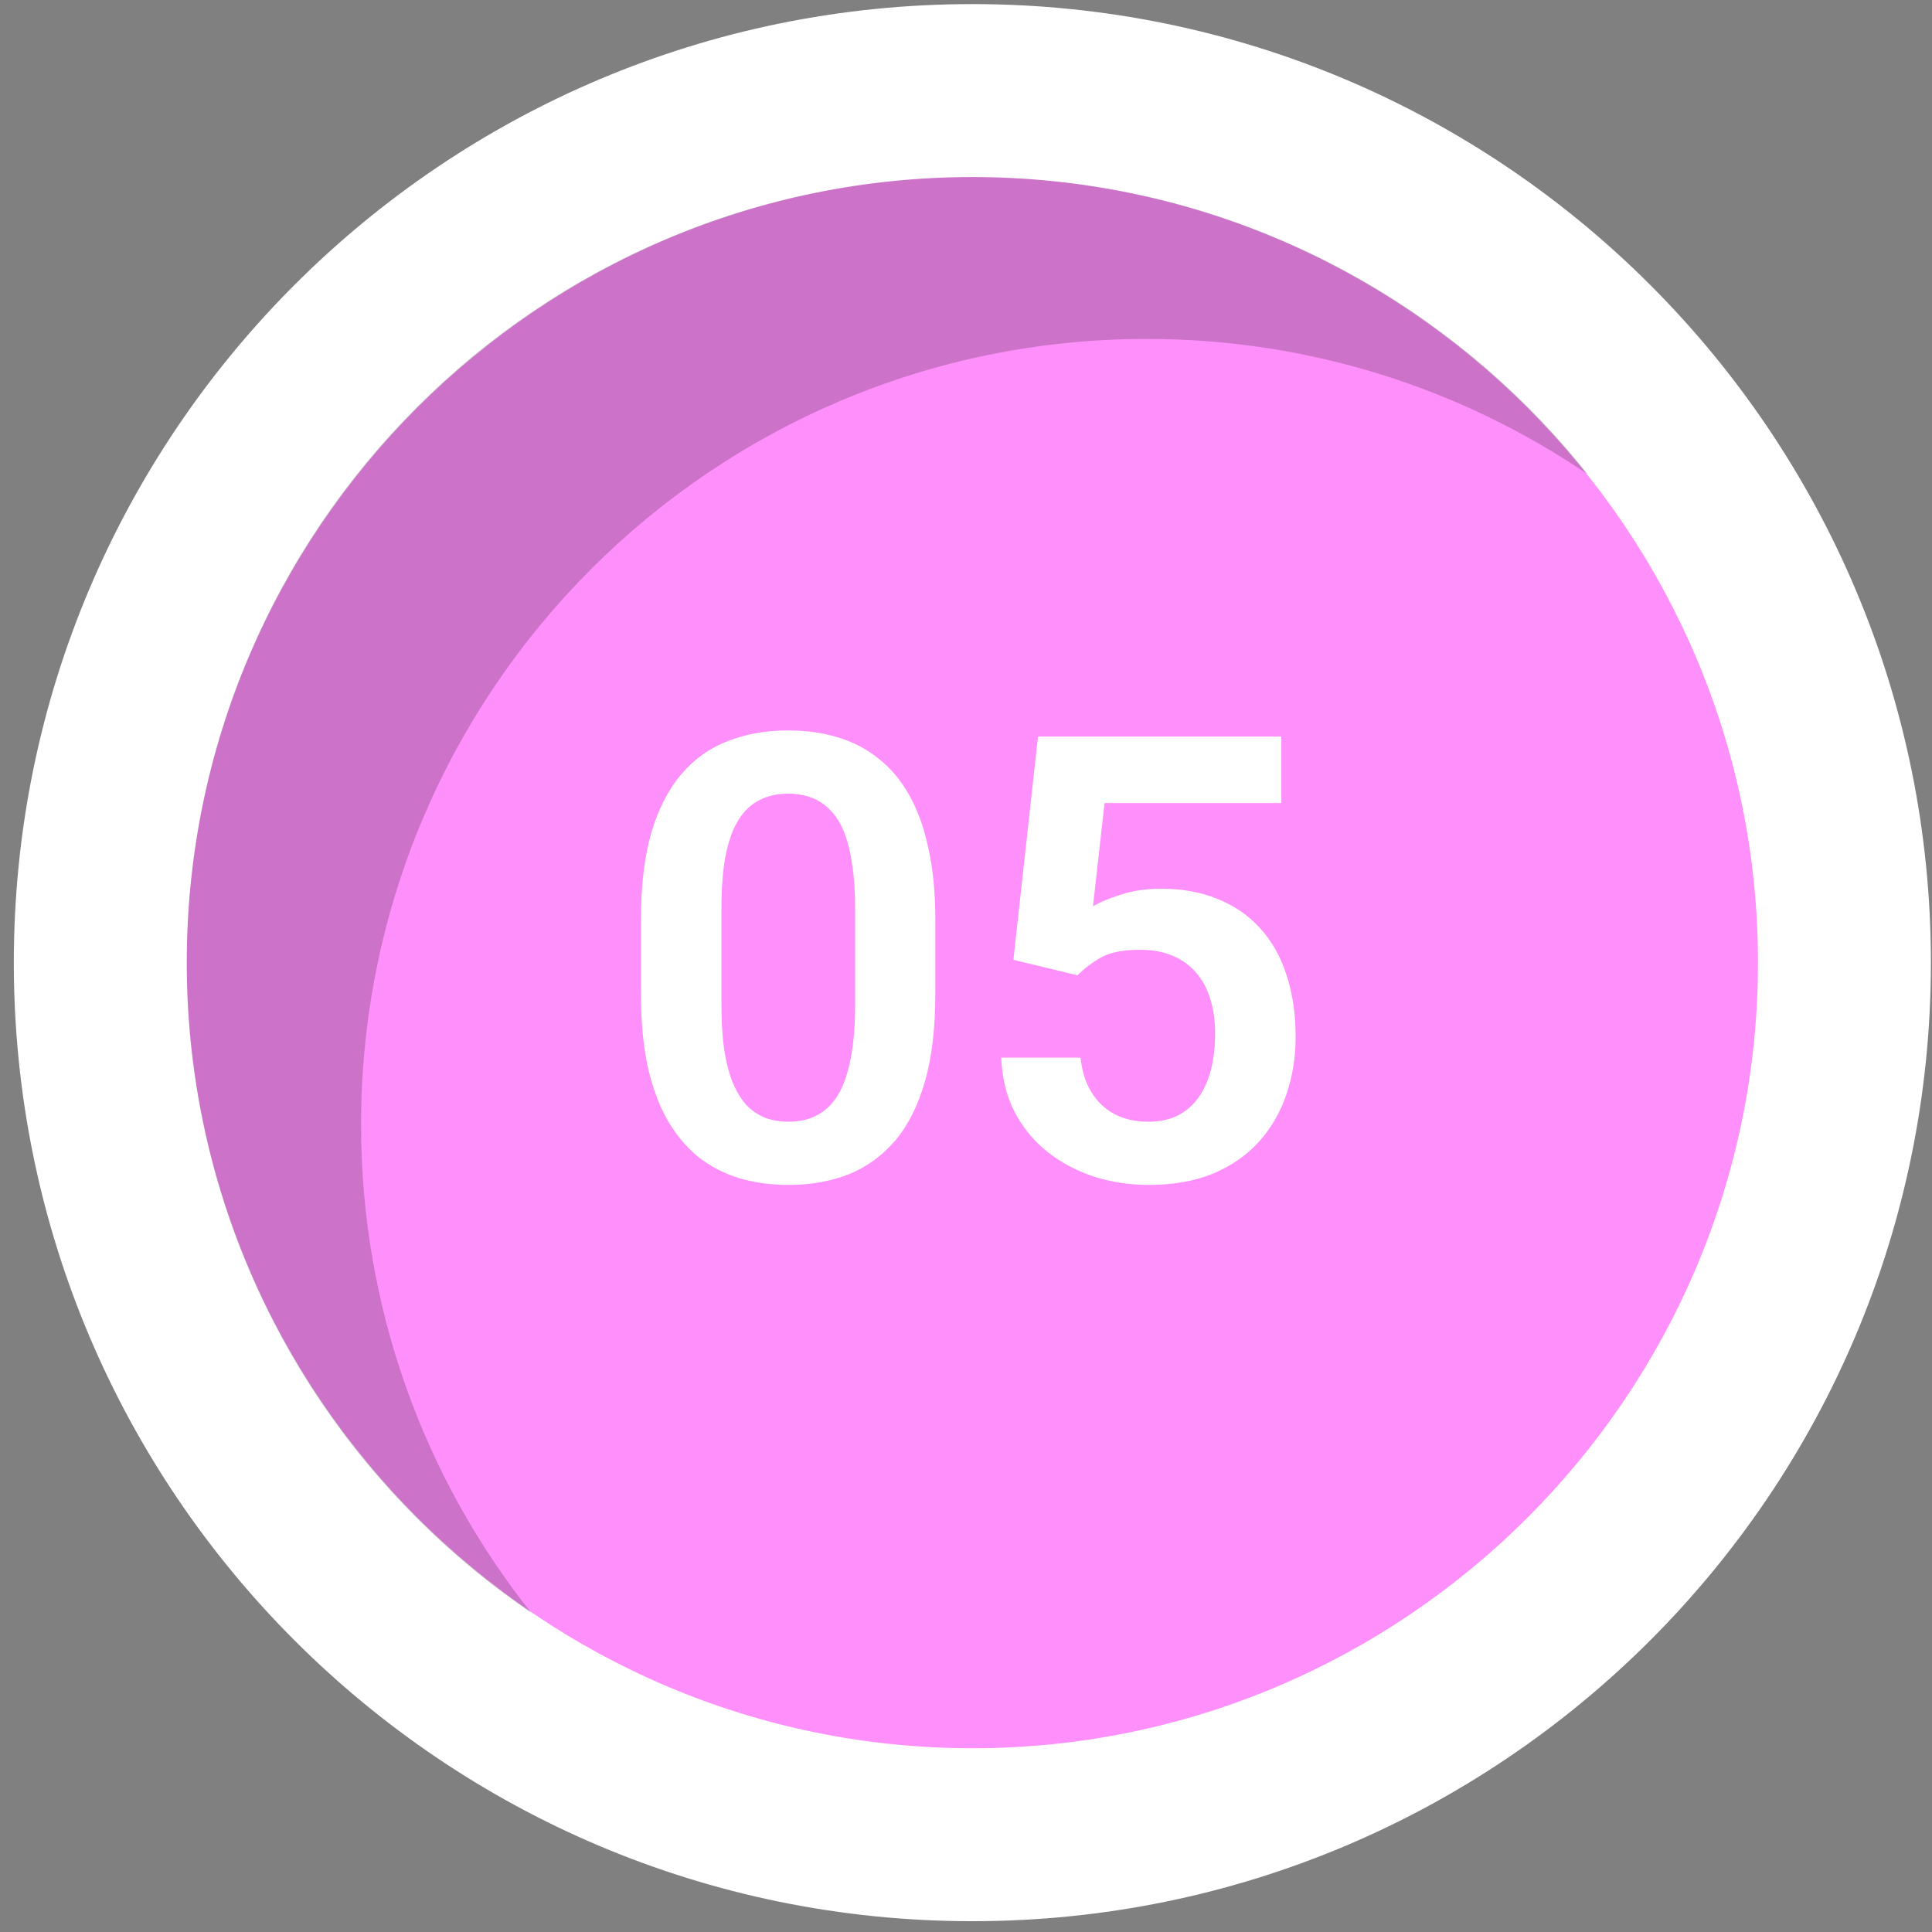 <svg width="118" height="118" viewBox="0 0 118 118" fill="none" xmlns="http://www.w3.org/2000/svg">
<rect x="0" y="0" width="118" height="118" fill="#808080" stroke="none"/>
<path d="M59.389 117.34C91.722 117.34 117.933 91.128 117.933 58.795C117.933 26.461 91.722 0.25 59.389 0.25C27.055 0.25 0.844 26.461 0.844 58.795C0.844 91.128 27.055 117.34 59.389 117.34Z" fill="white"/>
<path fill-rule="evenodd" clip-rule="evenodd" d="M59.389 106.777C85.817 106.777 107.371 85.223 107.371 58.795C107.371 32.369 85.817 10.815 59.389 10.815C32.96 10.815 11.408 32.369 11.408 58.795C11.408 85.221 32.962 106.777 59.389 106.777Z" fill="#FF90FB"/>
<path opacity="0.2" fill-rule="evenodd" clip-rule="evenodd" d="M59.389 10.815C74.617 10.815 88.188 17.911 96.979 28.975C89.298 23.752 80.024 20.701 70.036 20.701C43.538 20.701 22.053 42.182 22.053 68.683C22.053 79.954 25.941 90.314 32.446 98.503C19.748 89.869 11.408 75.307 11.408 58.797C11.408 32.296 32.89 10.815 59.389 10.815Z" fill="black"/>
<path d="M57.126 56.173V60.719C57.126 62.797 56.916 64.572 56.495 66.044C56.075 67.516 55.468 68.722 54.677 69.662C53.885 70.59 52.939 71.276 51.838 71.722C50.737 72.155 49.512 72.371 48.164 72.371C47.088 72.371 46.086 72.235 45.158 71.963C44.23 71.678 43.395 71.245 42.653 70.664C41.923 70.07 41.293 69.316 40.761 68.4C40.241 67.485 39.839 66.39 39.555 65.116C39.283 63.842 39.147 62.376 39.147 60.719V56.173C39.147 54.095 39.357 52.326 39.777 50.866C40.21 49.407 40.823 48.213 41.614 47.285C42.406 46.357 43.352 45.683 44.453 45.263C45.554 44.83 46.779 44.613 48.127 44.613C49.215 44.613 50.217 44.749 51.133 45.022C52.06 45.294 52.889 45.72 53.619 46.302C54.361 46.871 54.992 47.613 55.512 48.528C56.031 49.431 56.427 50.52 56.699 51.794C56.984 53.056 57.126 54.515 57.126 56.173ZM52.227 61.387V55.486C52.227 54.447 52.166 53.544 52.042 52.777C51.931 51.998 51.764 51.336 51.541 50.792C51.318 50.248 51.04 49.809 50.706 49.475C50.372 49.128 49.989 48.875 49.556 48.714C49.123 48.553 48.647 48.473 48.127 48.473C47.484 48.473 46.908 48.602 46.401 48.862C45.894 49.11 45.467 49.505 45.121 50.05C44.775 50.594 44.509 51.318 44.323 52.221C44.15 53.111 44.063 54.2 44.063 55.486V61.387C44.063 62.426 44.119 63.335 44.23 64.114C44.354 64.894 44.527 65.561 44.75 66.118C44.985 66.675 45.263 67.132 45.585 67.491C45.919 67.838 46.302 68.097 46.735 68.27C47.168 68.431 47.645 68.512 48.164 68.512C48.82 68.512 49.395 68.382 49.89 68.122C50.397 67.862 50.824 67.454 51.17 66.897C51.516 66.329 51.776 65.592 51.949 64.689C52.135 63.774 52.227 62.673 52.227 61.387ZM65.81 59.568L61.895 58.622L63.398 44.984H78.26V49.048H67.461L66.756 55.356C67.139 55.121 67.696 54.886 68.426 54.651C69.168 54.404 70.003 54.28 70.931 54.28C72.217 54.28 73.368 54.491 74.382 54.911C75.396 55.319 76.256 55.913 76.961 56.692C77.678 57.472 78.216 58.424 78.575 59.55C78.946 60.663 79.132 61.925 79.132 63.335C79.132 64.572 78.946 65.735 78.575 66.823C78.216 67.899 77.666 68.858 76.924 69.699C76.182 70.528 75.248 71.184 74.122 71.666C72.996 72.136 71.673 72.371 70.151 72.371C69.001 72.371 67.894 72.204 66.83 71.87C65.779 71.524 64.832 71.023 63.991 70.367C63.15 69.699 62.476 68.883 61.969 67.918C61.474 66.953 61.202 65.846 61.152 64.597H65.995C66.082 65.425 66.304 66.13 66.663 66.712C67.022 67.293 67.492 67.739 68.073 68.048C68.667 68.357 69.353 68.512 70.133 68.512C70.838 68.512 71.444 68.382 71.951 68.122C72.471 67.85 72.897 67.473 73.231 66.99C73.565 66.508 73.813 65.939 73.974 65.283C74.134 64.628 74.215 63.91 74.215 63.131C74.215 62.376 74.122 61.69 73.936 61.071C73.751 60.44 73.466 59.896 73.083 59.438C72.7 58.981 72.217 58.628 71.636 58.381C71.067 58.133 70.399 58.01 69.632 58.01C68.605 58.01 67.814 58.164 67.257 58.474C66.713 58.783 66.23 59.148 65.81 59.568Z" fill="white"/>
</svg>
